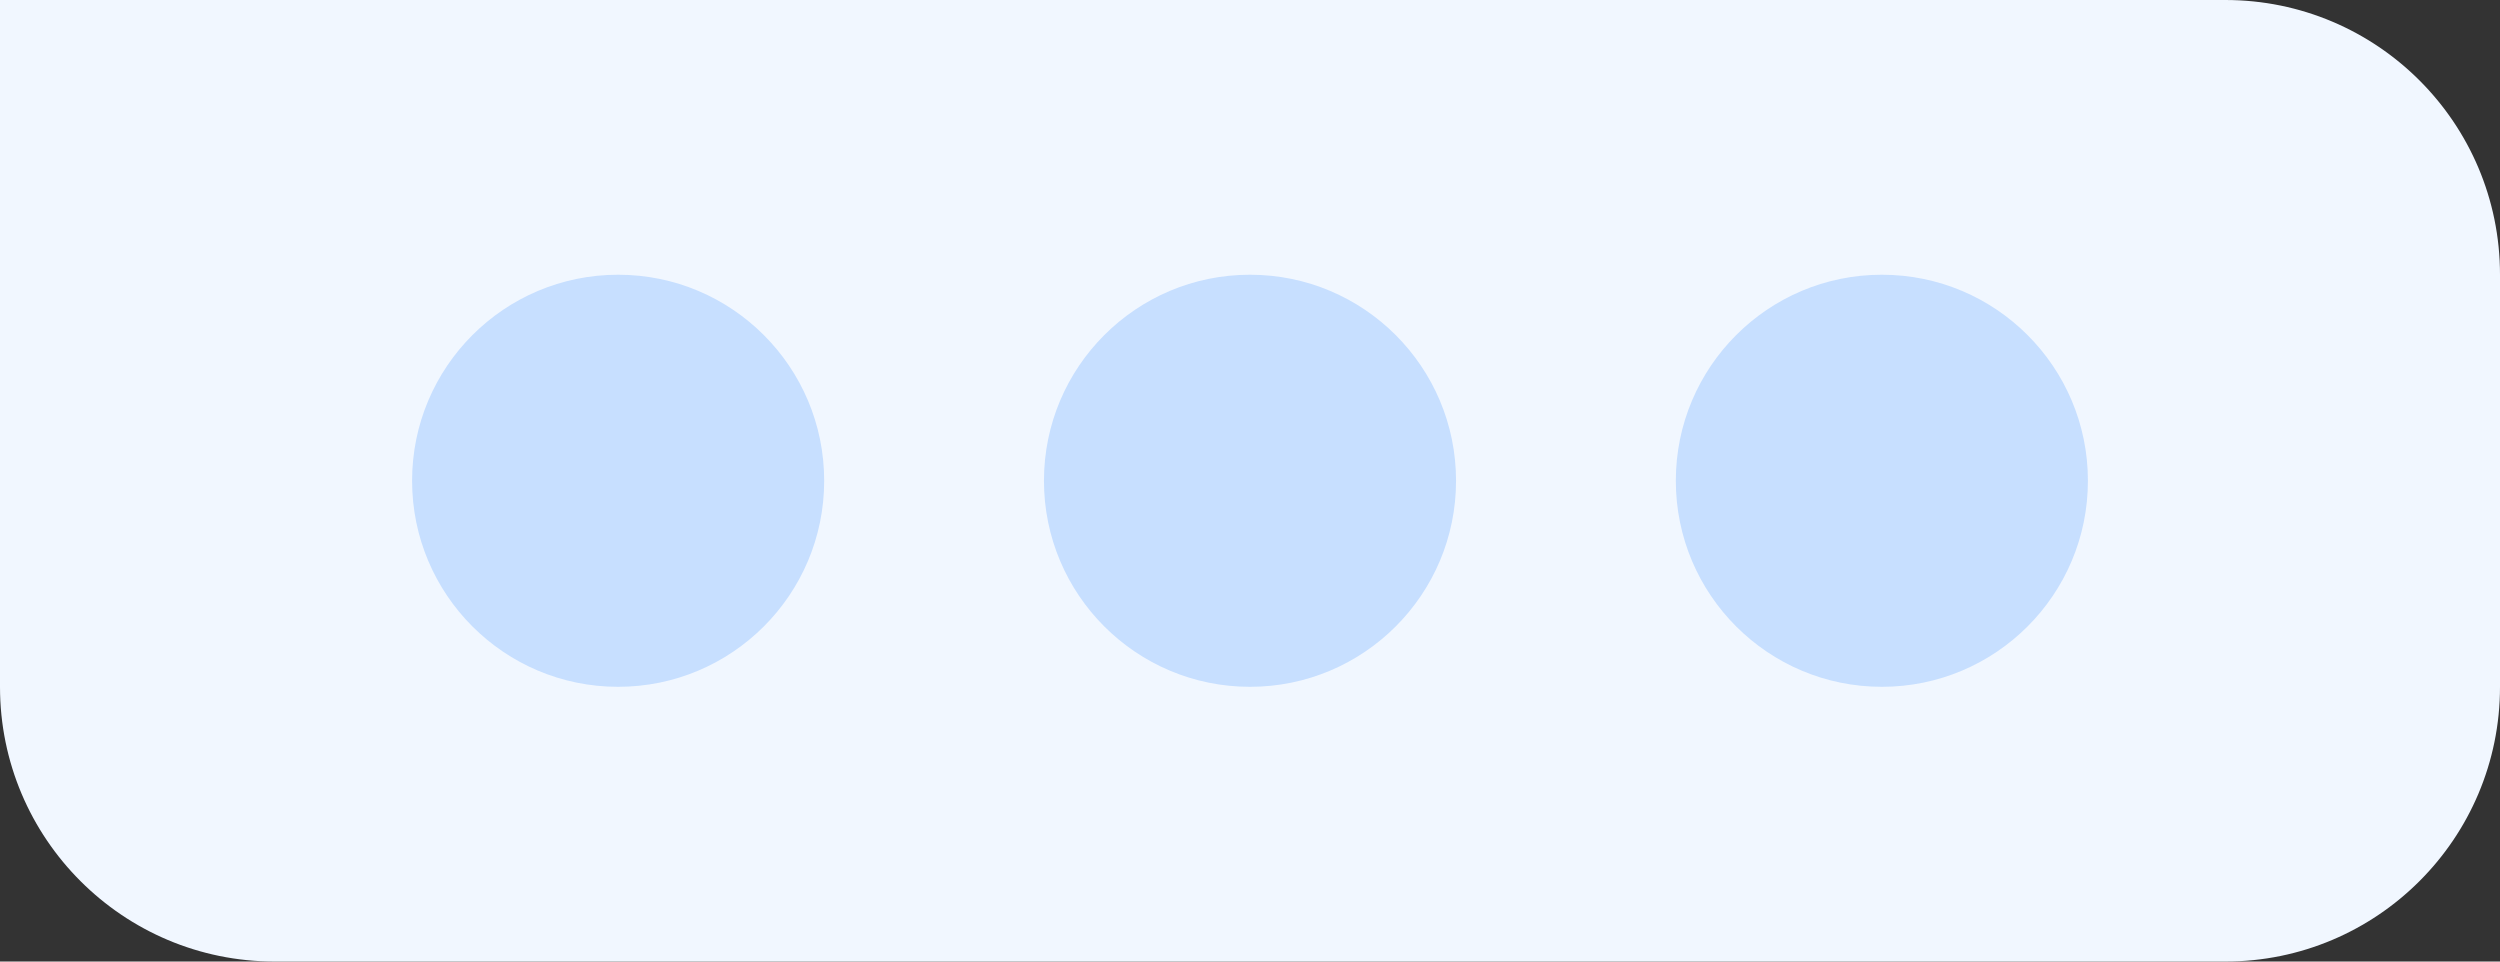 <svg width="91" height="35" viewBox="0 0 91 35" fill="none" xmlns="http://www.w3.org/2000/svg" xmlns:xlink="http://www.w3.org/1999/xlink">
	<rect x="0" y="0" width="91" height="35" fill="#333333" stroke="none"/>
	<desc>
			Created with Pixso.
	</desc>
	<defs/>
	<path id="Frame 10" d="M0 0L81 0C86.523 0 91 4.477 91 10L91 25C91 30.523 86.523 35 81 35L10 35C4.477 35 0 30.523 0 25L0 0Z" fill="#F1F7FF" fill-opacity="1" fill-rule="evenodd"/>
	<circle id="Ellipse 2" cx="22.5" cy="17.5" r="7.5" fill="#C7DFFF" fill-opacity="1"/>
	<circle id="Ellipse 3" cx="45.5" cy="17.5" r="7.5" fill="#C7DFFF" fill-opacity="1"/>
	<circle id="Ellipse 4" cx="68.5" cy="17.5" r="7.5" fill="#C7DFFF" fill-opacity="1"/>
</svg>

